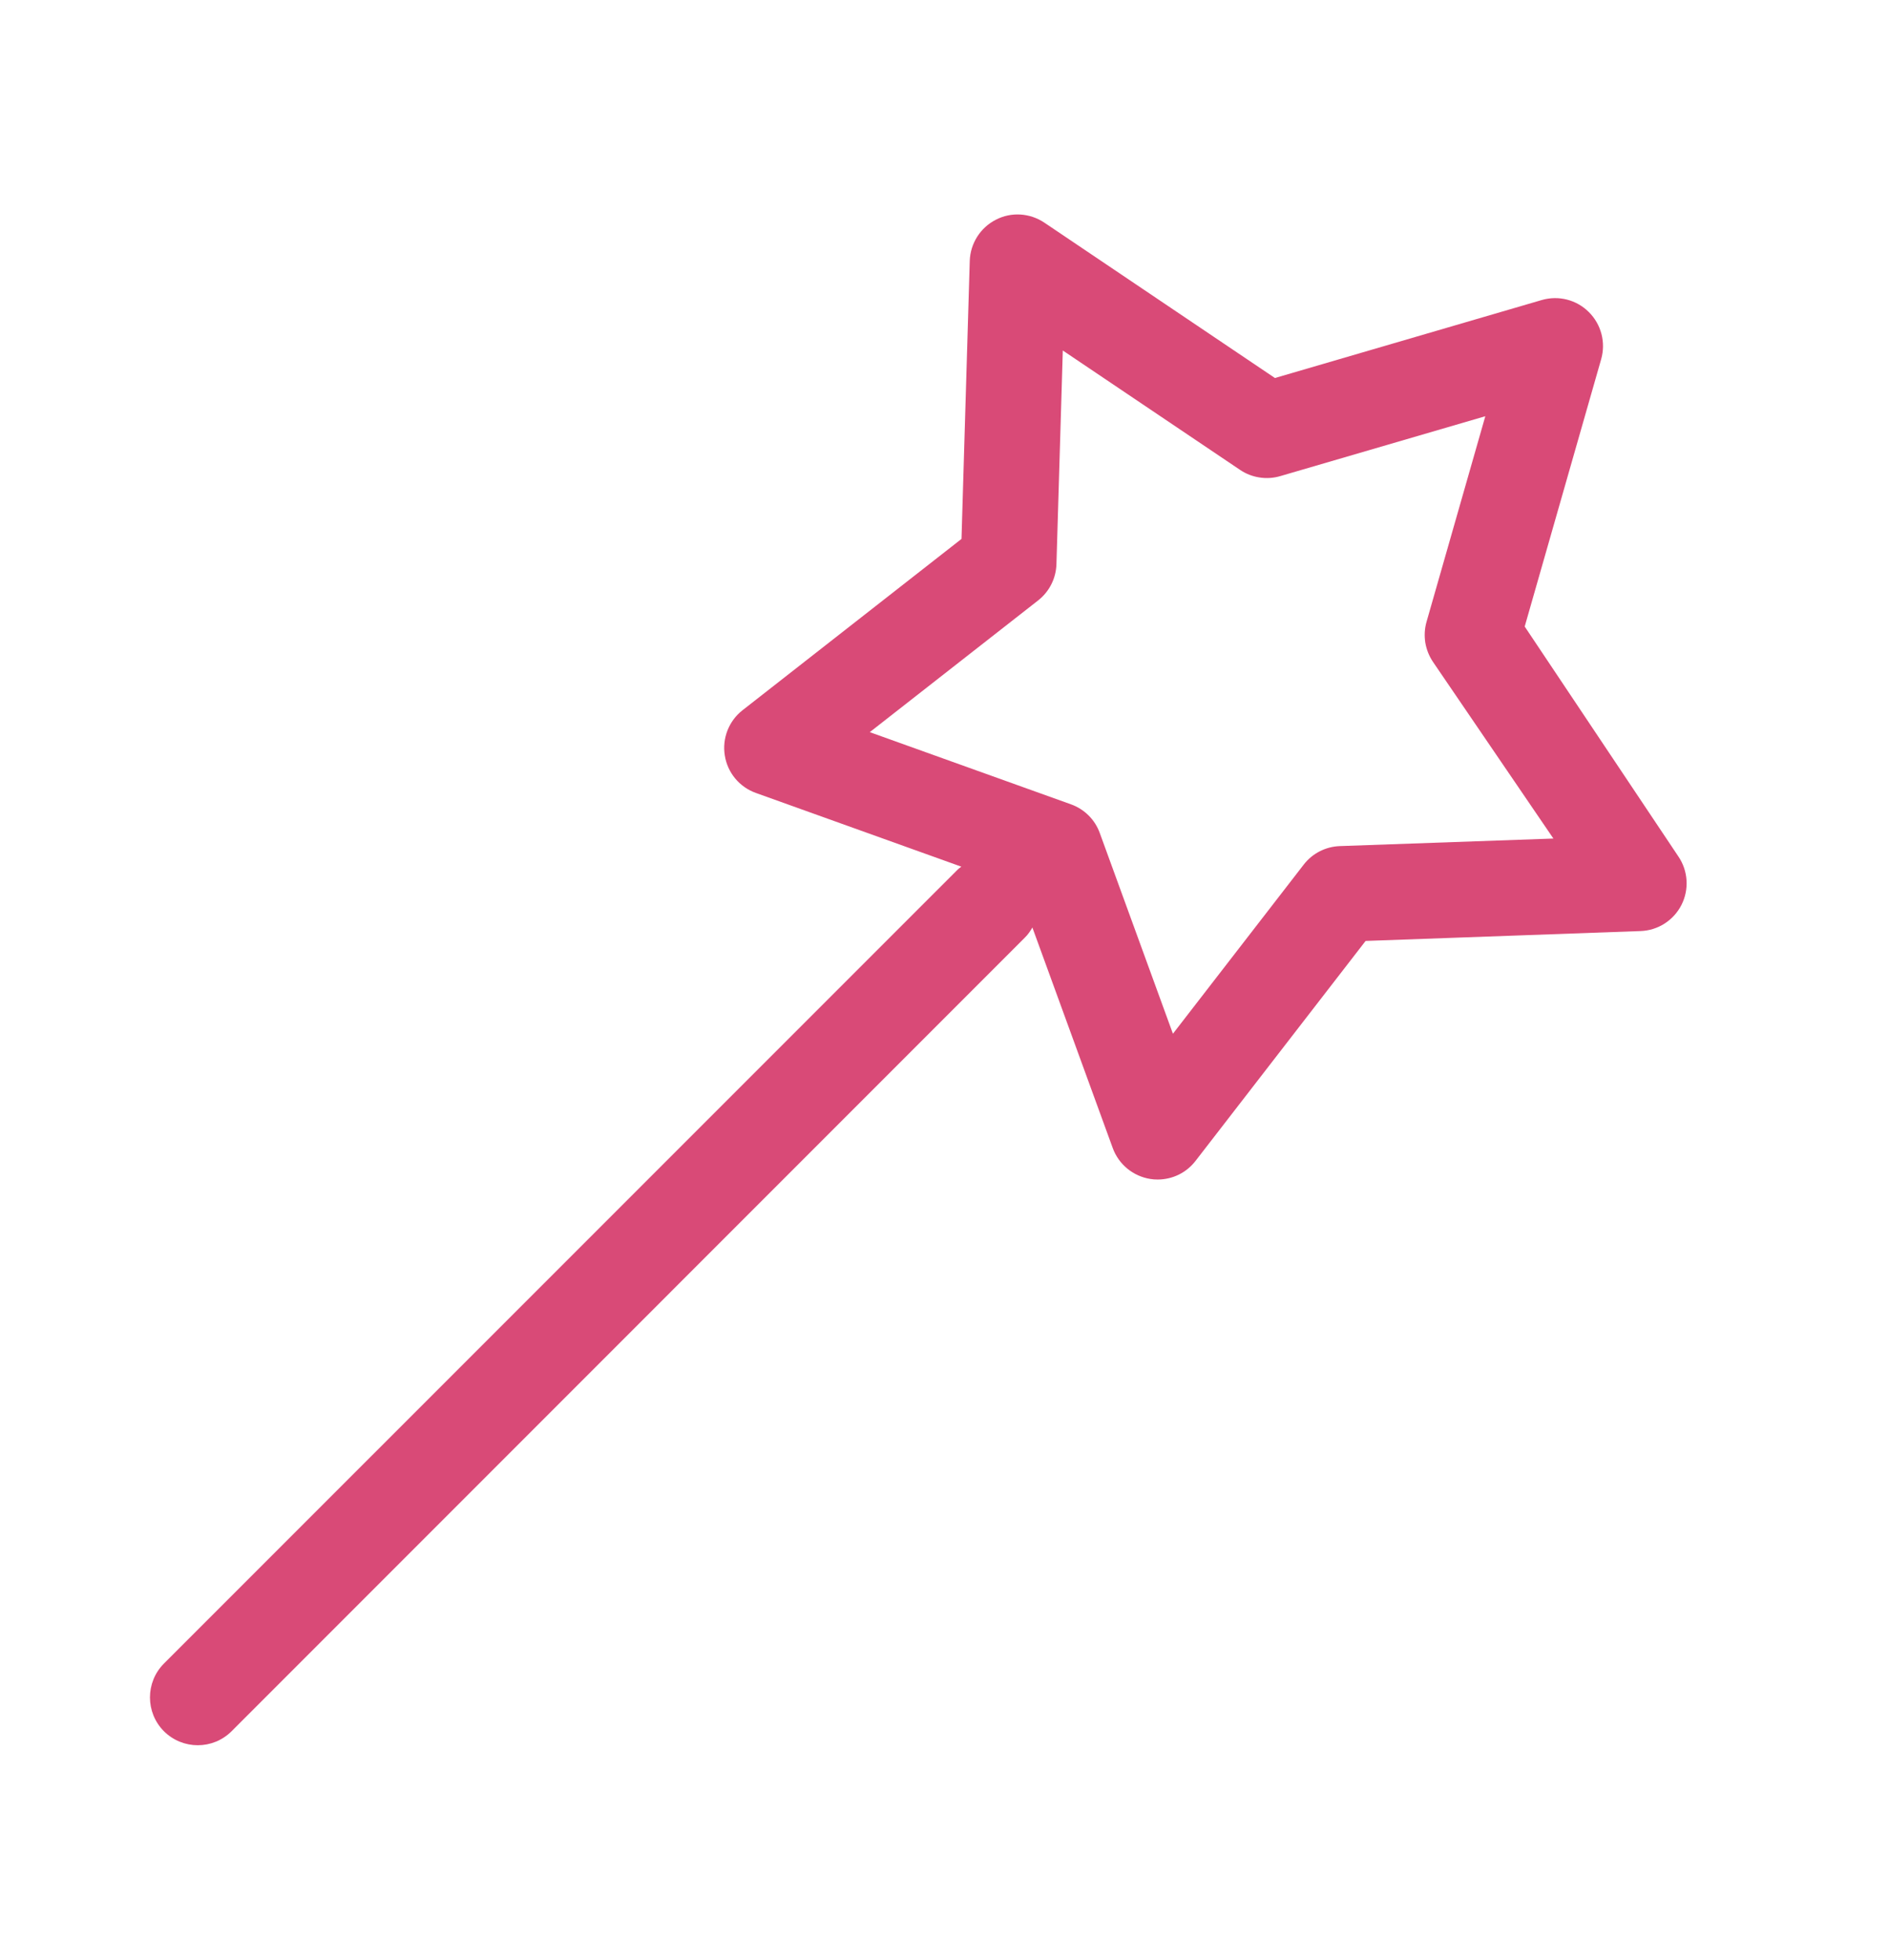<svg width="27" height="28" viewBox="0 0 27 28" fill="none" xmlns="http://www.w3.org/2000/svg">
<path d="M23.988 12.235L21.793 8.952L22.886 5.132C22.954 4.892 22.887 4.635 22.71 4.459C22.534 4.283 22.277 4.217 22.036 4.287L18.223 5.401L14.927 3.181C14.719 3.042 14.453 3.025 14.233 3.14C14.012 3.253 13.869 3.479 13.861 3.727L13.743 7.7L10.613 10.148C10.417 10.301 10.32 10.55 10.36 10.795C10.399 11.041 10.569 11.246 10.805 11.33L13.741 12.383C13.721 12.398 13.7 12.412 13.682 12.431L2.343 23.769C2.077 24.036 2.077 24.469 2.343 24.736C2.477 24.869 2.652 24.936 2.827 24.936C3.002 24.936 3.176 24.869 3.31 24.736L14.648 13.397C14.693 13.353 14.727 13.303 14.756 13.252L15.905 16.404C15.947 16.519 16.019 16.62 16.114 16.698C16.208 16.775 16.322 16.826 16.442 16.845C16.477 16.851 16.512 16.853 16.547 16.853C16.652 16.853 16.755 16.829 16.849 16.783C16.942 16.737 17.024 16.67 17.088 16.587L19.519 13.444L23.447 13.303C23.697 13.295 23.921 13.151 24.034 12.929C24.146 12.707 24.129 12.441 23.988 12.235L23.988 12.235ZM19.151 12.089C18.948 12.096 18.758 12.193 18.634 12.354L16.765 14.77L15.719 11.901C15.65 11.71 15.498 11.56 15.307 11.492L12.432 10.461L14.838 8.579C14.998 8.454 15.094 8.264 15.1 8.061L15.191 5.008L17.725 6.714C17.808 6.77 17.902 6.807 18.002 6.822C18.101 6.838 18.202 6.831 18.298 6.803L21.23 5.947L20.39 8.884C20.362 8.98 20.357 9.082 20.372 9.181C20.389 9.28 20.426 9.374 20.482 9.457L22.203 11.981L19.151 12.089Z" fill="#D94A77"/>
</svg>

